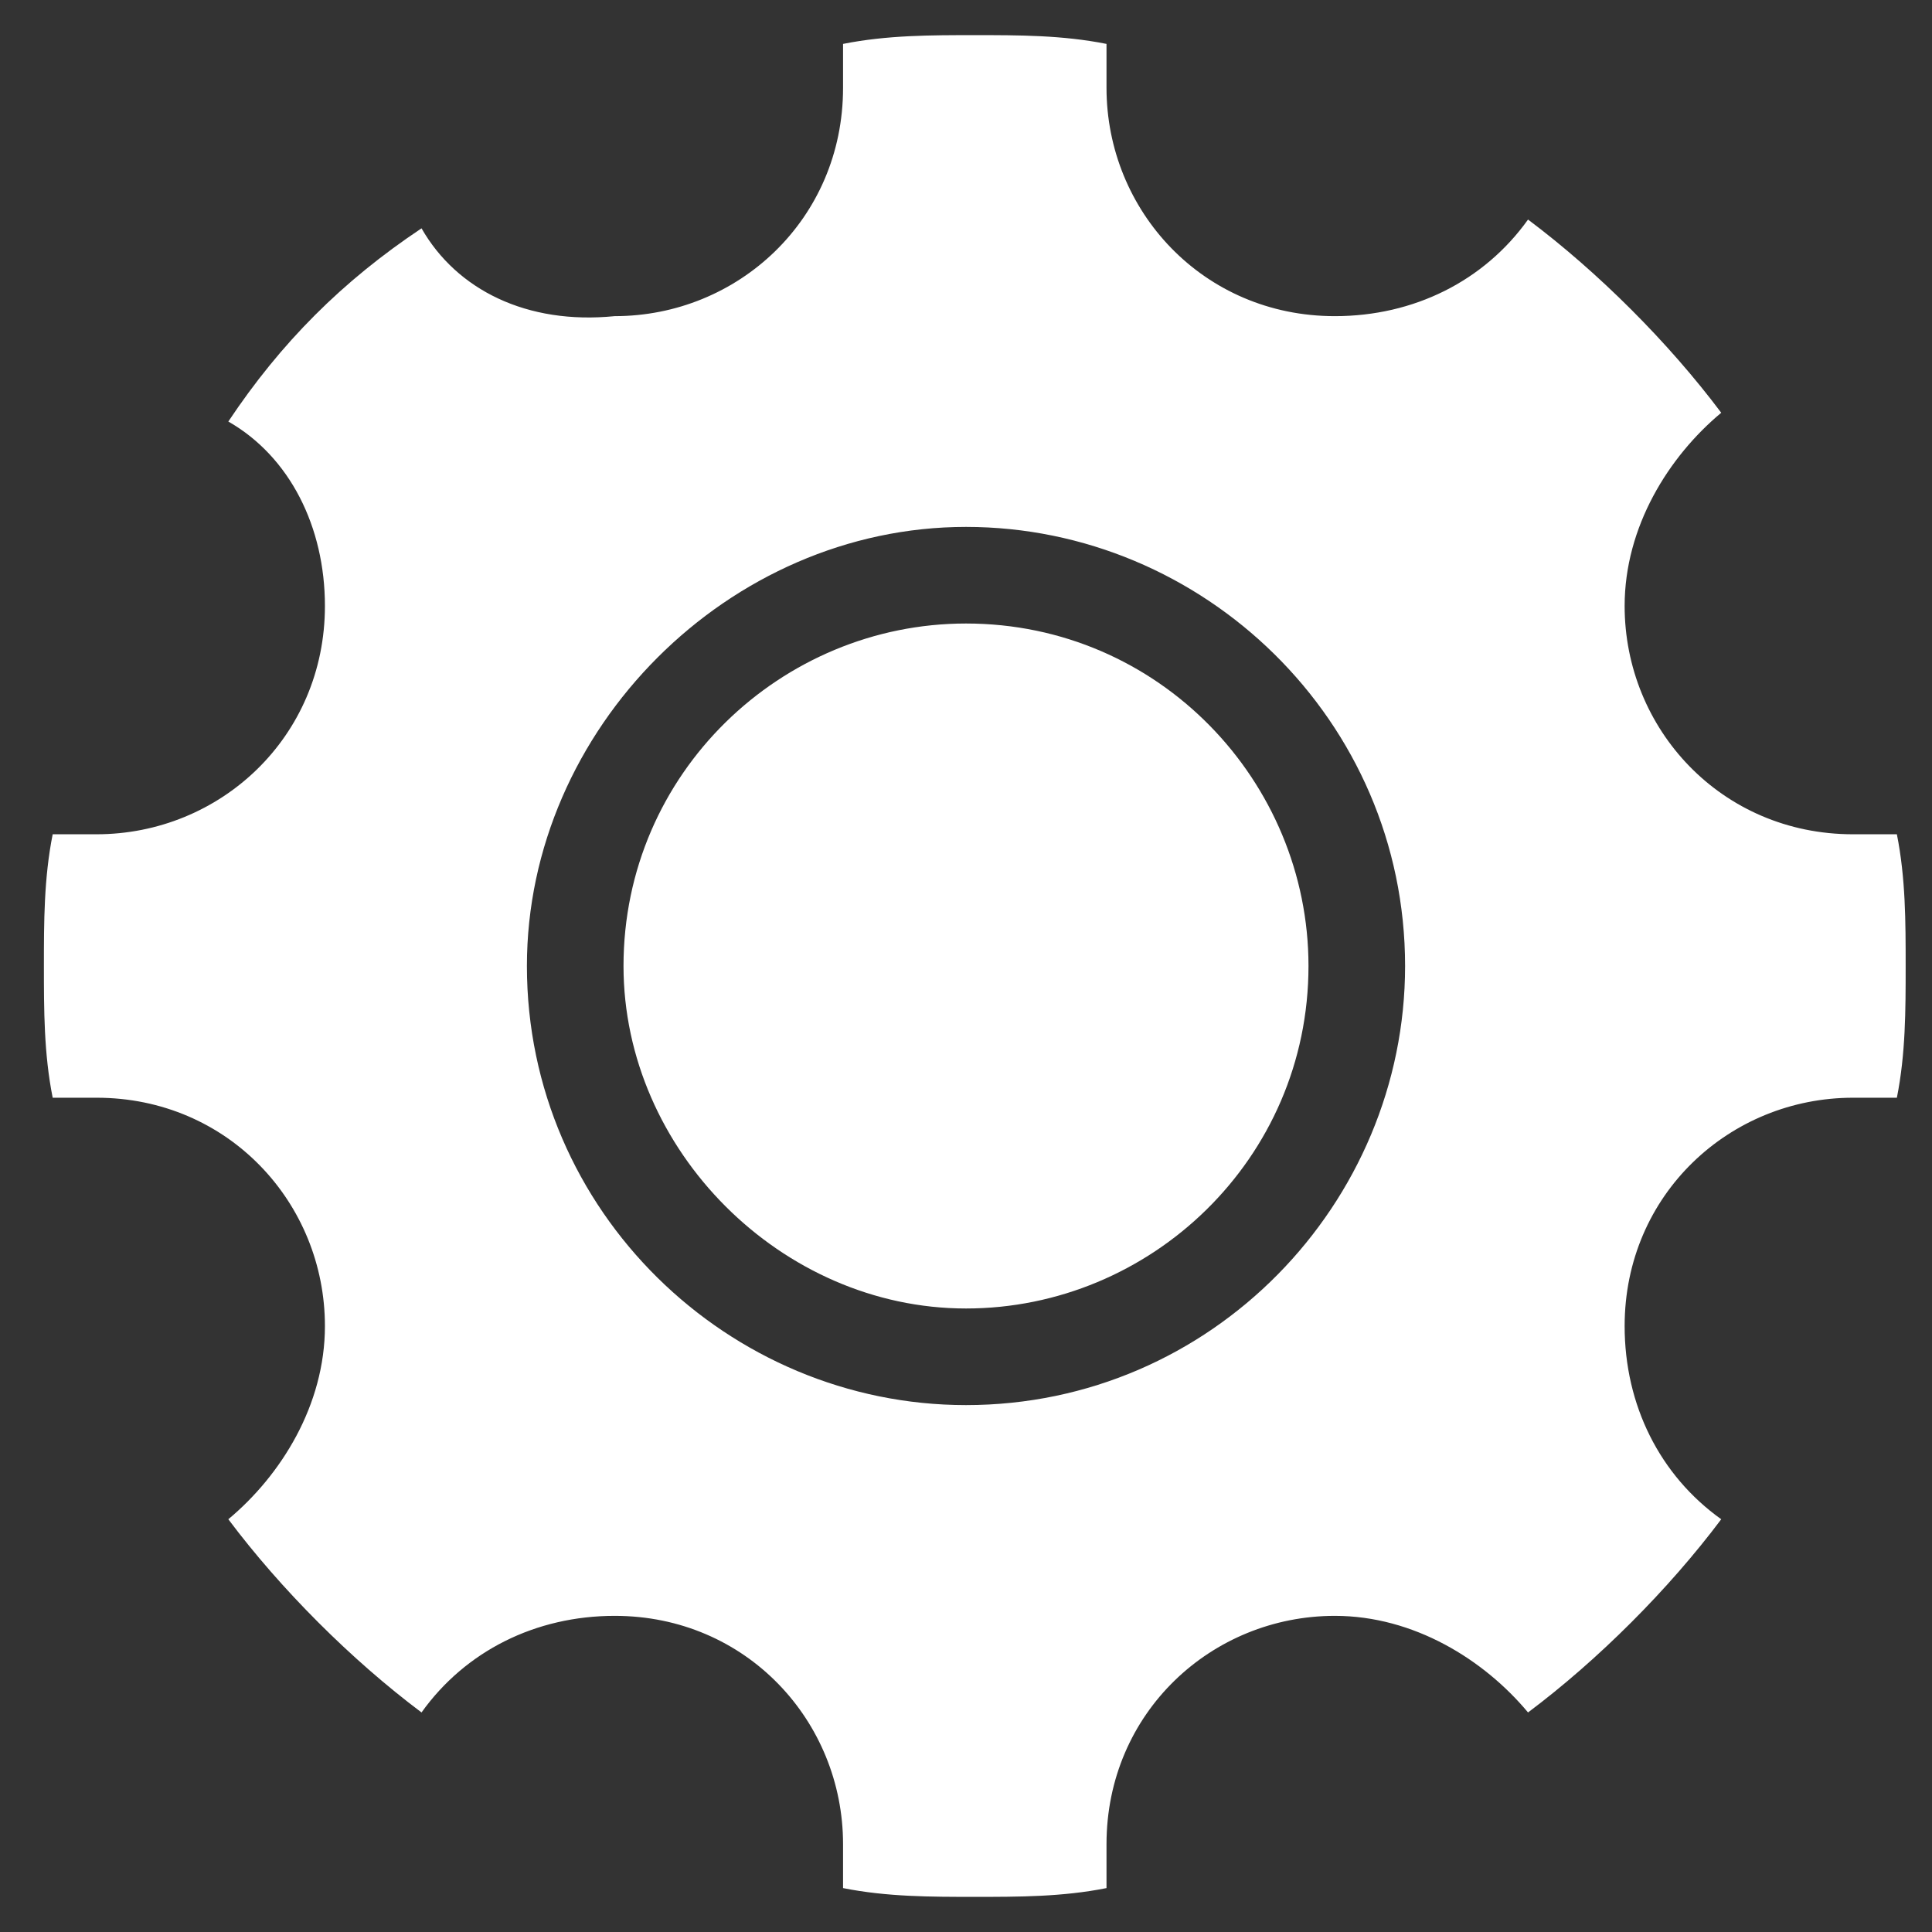 <?xml version="1.0" standalone="no"?><!DOCTYPE svg PUBLIC "-//W3C//DTD SVG 1.1//EN" "http://www.w3.org/Graphics/SVG/1.1/DTD/svg11.dtd"><svg t="1541057426664" class="icon" style="" viewBox="0 0 1024 1024" version="1.1" xmlns="http://www.w3.org/2000/svg" p-id="27675" xmlns:xlink="http://www.w3.org/1999/xlink" width="200" height="200"><rect x="0" y="0" width="1024" height="1024" fill="#333333" stroke="none"/><defs><style type="text/css"></style></defs><path d="M512 693.527c97.745 0 181.527-79.127 181.527-181.527 0-97.745-79.127-181.527-181.527-181.527-97.745 0-181.527 79.127-181.527 181.527 0 97.745 83.782 181.527 181.527 181.527z m0 0" fill="#ffffff" p-id="27676"></path><path d="M27.927 581.818h23.273c69.818 0 121.018 55.855 121.018 121.018 0 41.891-23.273 79.127-51.2 102.4 27.927 37.236 65.164 74.473 102.4 102.4 23.273-32.582 60.509-51.2 102.4-51.2 69.818 0 121.018 55.855 121.018 121.018v23.273c23.273 4.655 46.545 4.655 69.818 4.655s46.545 0 69.818-4.655V977.455c0-69.818 55.855-121.018 121.018-121.018 41.891 0 79.127 23.273 102.4 51.2 37.236-27.927 74.473-65.164 102.4-102.4-32.582-23.273-51.2-60.509-51.2-102.4 0-69.818 55.855-121.018 121.018-121.018h23.273c4.655-23.273 4.655-46.545 4.655-69.818s0-46.545-4.655-69.818h-23.273c-69.818 0-121.018-55.855-121.018-121.018 0-41.891 23.273-79.127 51.2-102.4-27.927-37.236-65.164-74.473-102.4-102.4-23.273 32.582-60.509 51.2-102.4 51.2-69.818 0-121.018-55.855-121.018-121.018V23.273c-23.273-4.655-46.545-4.655-69.818-4.655s-46.545 0-69.818 4.655V46.545c0 69.818-55.855 121.018-121.018 121.018-46.545 4.655-83.782-13.964-102.4-46.545-41.891 27.927-74.473 60.509-102.4 102.4 32.582 18.618 51.2 55.855 51.2 97.745 0 69.818-55.855 121.018-121.018 121.018H27.927c-4.655 23.273-4.655 46.545-4.655 69.818s0 46.545 4.655 69.818zM512 279.273c125.673 0 232.727 102.4 232.727 232.727 0 125.673-102.4 232.727-232.727 232.727-125.673 0-232.727-102.4-232.727-232.727 0-125.673 107.055-232.727 232.727-232.727z m0 0" fill="#ffffff" p-id="27677"></path></svg>